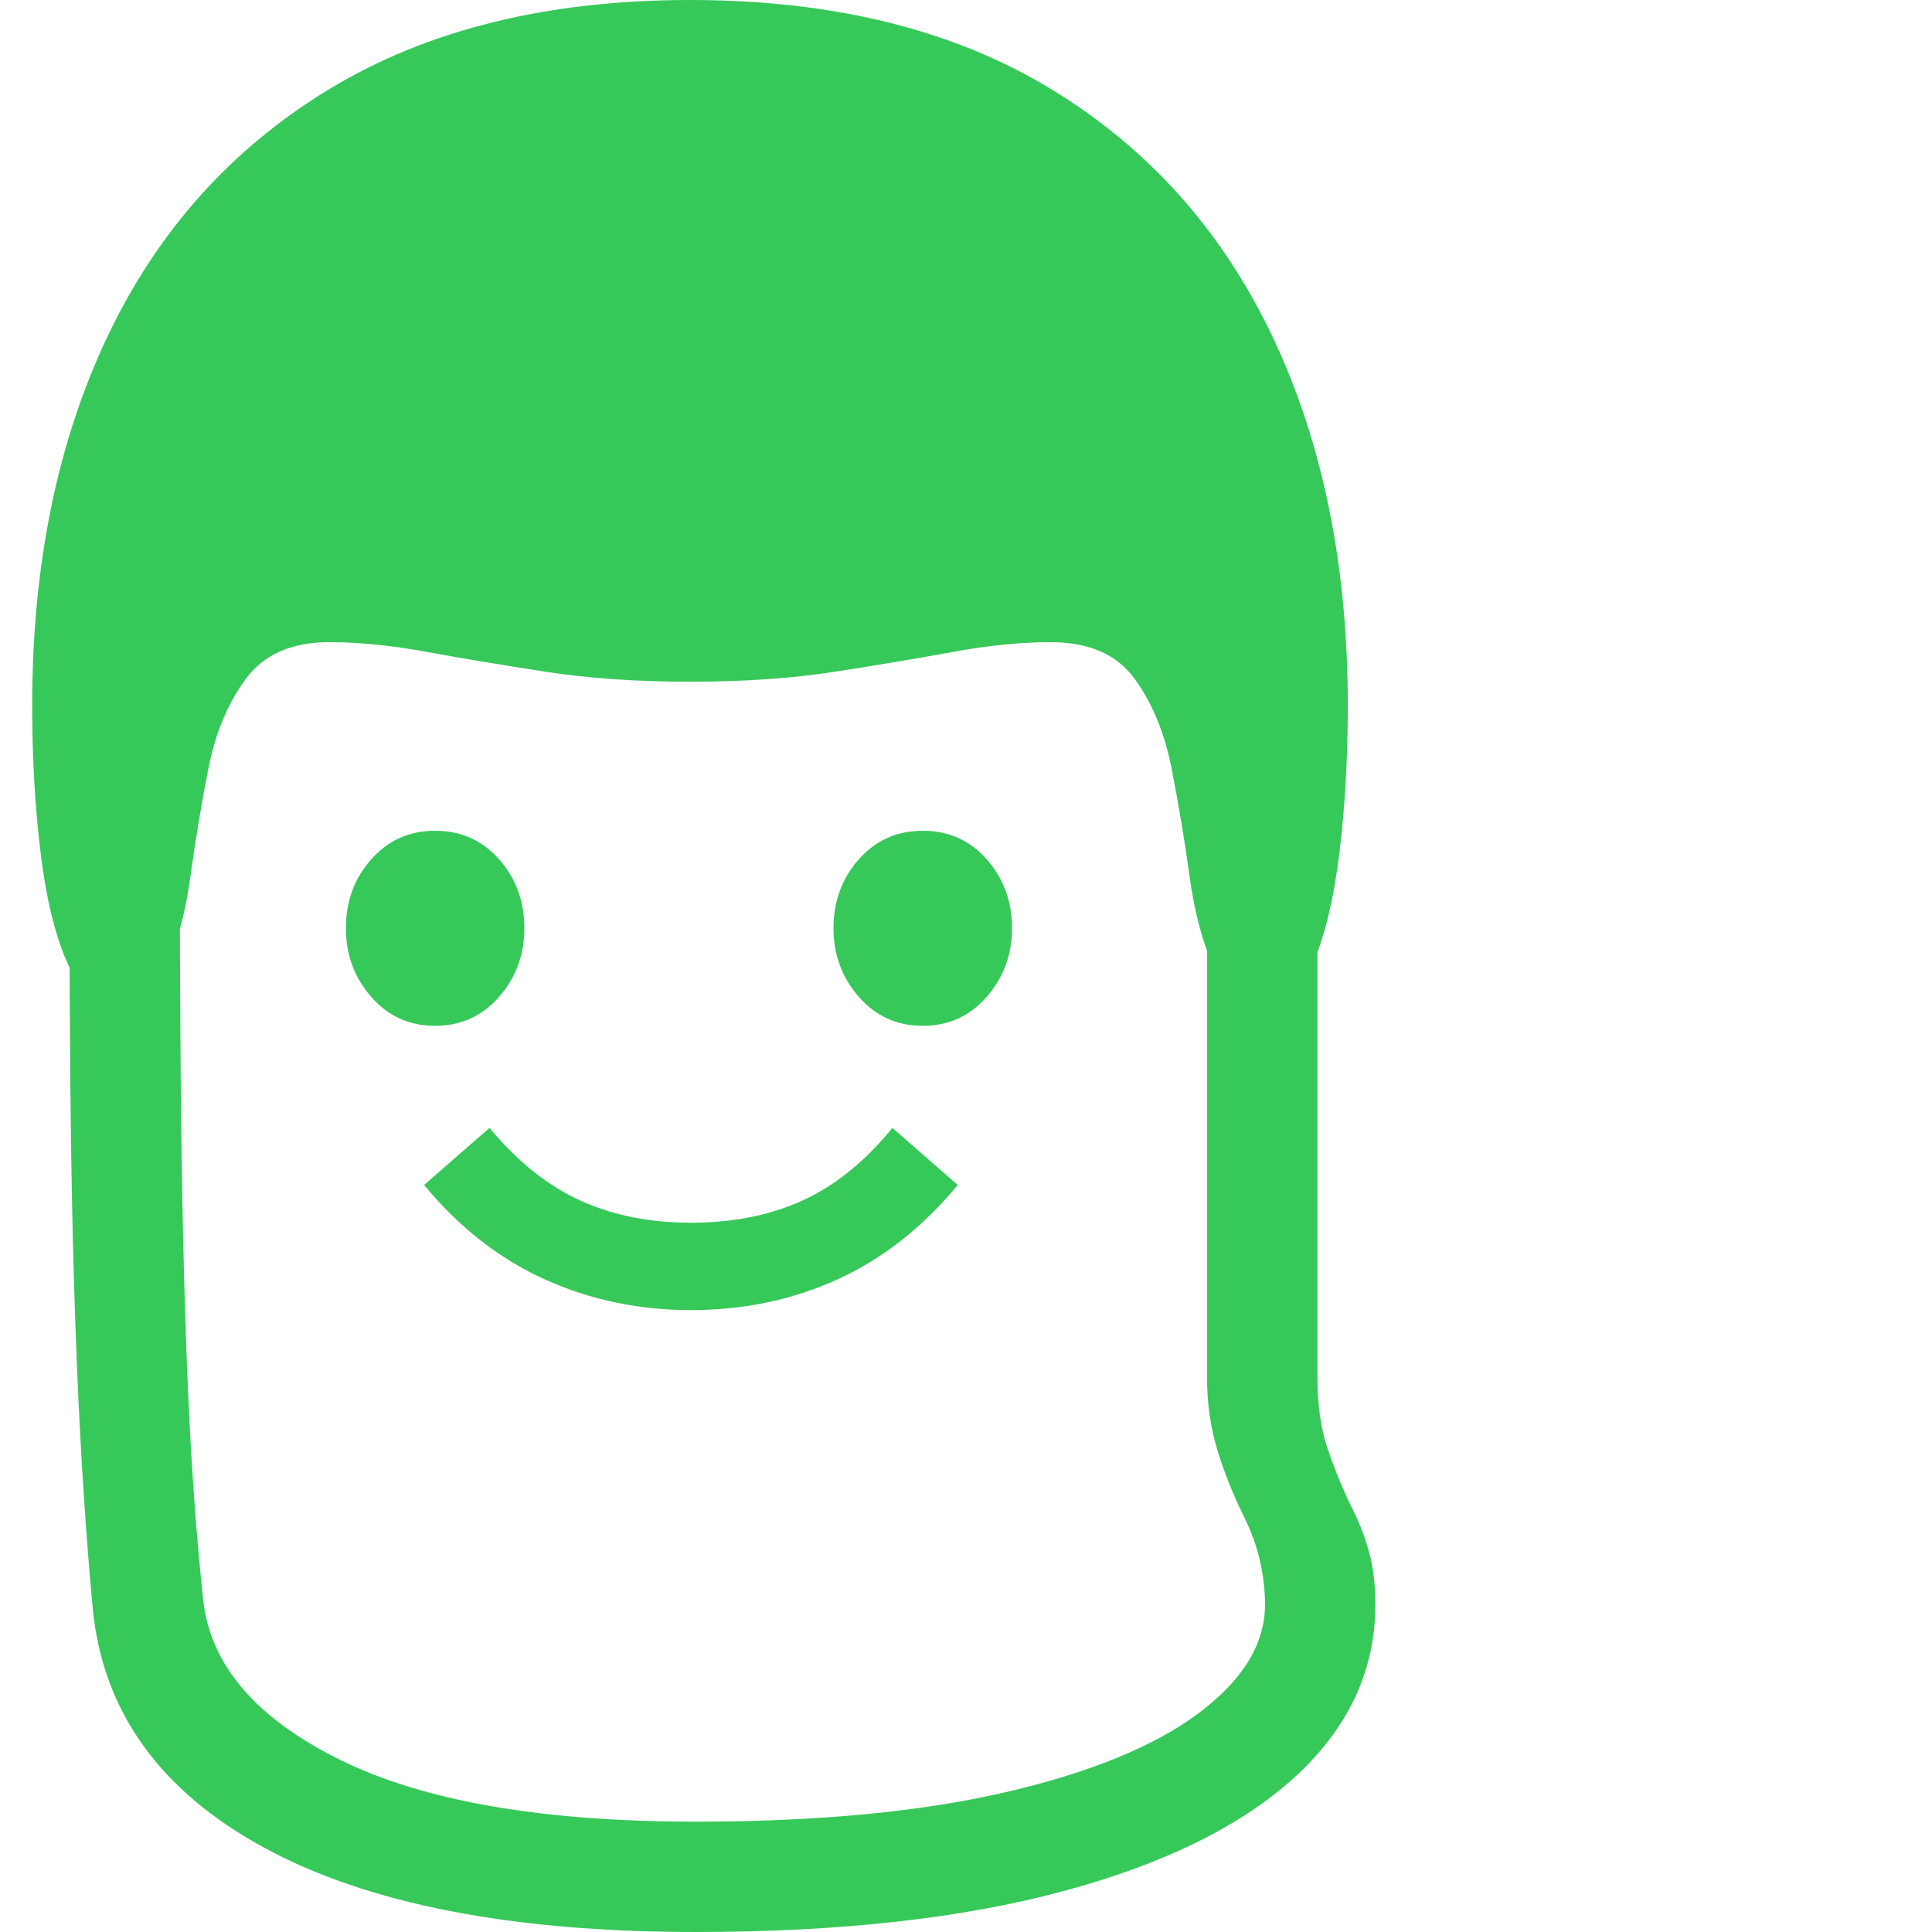 <svg version="1.1" xmlns="http://www.w3.org/2000/svg" style="fill:rgba(0,0,0,1.0)" width="256" height="256" viewBox="0 0 31.719 32.812"><path fill="rgb(55, 200, 90)" d="M11.266 32.812 C8.13 32.812 5.685 32.333 3.93 31.375 C2.174 30.417 1.208 29.073 1.031 27.344 C0.917 26.125 0.828 24.786 0.766 23.328 C0.703 21.87 0.664 20.208 0.648 18.344 C0.633 16.479 0.625 14.333 0.625 11.906 L2.5 11.906 C2.5 14.313 2.508 16.451 2.523 18.32 C2.539 20.19 2.576 21.846 2.633 23.289 C2.69 24.732 2.781 26.031 2.906 27.188 C3.031 28.281 3.802 29.18 5.219 29.883 C6.635 30.586 8.651 30.938 11.266 30.938 C13.339 30.938 15.094 30.771 16.531 30.438 C17.969 30.104 19.062 29.656 19.812 29.094 C20.563 28.531 20.938 27.917 20.938 27.25 C20.938 27.01 20.909 26.763 20.852 26.508 C20.794 26.253 20.698 25.99 20.562 25.719 C20.396 25.385 20.253 25.026 20.133 24.641 C20.013 24.255 19.953 23.839 19.953 23.391 L19.953 11.906 L21.828 11.906 L21.828 23.391 C21.828 23.859 21.885 24.263 22 24.602 C22.115 24.94 22.245 25.26 22.391 25.562 C22.526 25.823 22.63 26.086 22.703 26.352 C22.776 26.617 22.812 26.917 22.812 27.25 C22.812 28.365 22.359 29.339 21.453 30.172 C20.547 31.005 19.234 31.654 17.516 32.117 C15.797 32.581 13.714 32.812 11.266 32.812 Z M11.188 22.25 C10.302 22.25 9.474 22.076 8.703 21.727 C7.932 21.378 7.25 20.844 6.656 20.125 L7.766 19.156 C8.245 19.729 8.76 20.141 9.312 20.391 C9.865 20.641 10.49 20.766 11.188 20.766 C11.896 20.766 12.526 20.641 13.078 20.391 C13.63 20.141 14.141 19.729 14.609 19.156 L15.719 20.125 C15.125 20.844 14.445 21.378 13.68 21.727 C12.914 22.076 12.083 22.25 11.188 22.25 Z M6.844 17.422 C6.406 17.422 6.044 17.258 5.758 16.93 C5.471 16.602 5.328 16.214 5.328 15.766 C5.328 15.307 5.471 14.917 5.758 14.594 C6.044 14.271 6.406 14.109 6.844 14.109 C7.281 14.109 7.643 14.271 7.93 14.594 C8.216 14.917 8.359 15.307 8.359 15.766 C8.359 16.214 8.216 16.602 7.93 16.93 C7.643 17.258 7.281 17.422 6.844 17.422 Z M15.125 17.422 C14.687 17.422 14.326 17.258 14.039 16.93 C13.753 16.602 13.609 16.214 13.609 15.766 C13.609 15.307 13.753 14.917 14.039 14.594 C14.326 14.271 14.687 14.109 15.125 14.109 C15.563 14.109 15.924 14.271 16.211 14.594 C16.497 14.917 16.641 15.307 16.641 15.766 C16.641 16.214 16.497 16.602 16.211 16.93 C15.924 17.258 15.563 17.422 15.125 17.422 Z M1.344 17.031 C1.042 17.031 0.789 16.797 0.586 16.328 C0.383 15.859 0.234 15.24 0.141 14.469 C0.047 13.698 0 12.87 0 11.984 C0 9.599 0.427 7.508 1.281 5.711 C2.135 3.914 3.393 2.513 5.055 1.508 C6.716 0.503 8.755 -0 11.172 -0 C13.599 -0 15.641 0.503 17.297 1.508 C18.953 2.513 20.208 3.914 21.062 5.711 C21.917 7.508 22.344 9.599 22.344 11.984 C22.344 12.87 22.297 13.698 22.203 14.469 C22.109 15.24 21.964 15.859 21.766 16.328 C21.568 16.797 21.313 17.031 21 17.031 C20.562 17.031 20.25 16.826 20.062 16.414 C19.875 16.003 19.74 15.492 19.656 14.883 C19.573 14.273 19.471 13.664 19.352 13.055 C19.232 12.445 19.021 11.935 18.719 11.523 C18.417 11.112 17.943 10.906 17.297 10.906 C16.797 10.906 16.247 10.961 15.648 11.07 C15.049 11.18 14.383 11.292 13.648 11.406 C12.914 11.521 12.089 11.578 11.172 11.578 C10.266 11.578 9.443 11.521 8.703 11.406 C7.964 11.292 7.294 11.18 6.695 11.07 C6.096 10.961 5.547 10.906 5.047 10.906 C4.411 10.906 3.94 11.112 3.633 11.523 C3.326 11.935 3.112 12.445 2.992 13.055 C2.872 13.664 2.771 14.273 2.688 14.883 C2.604 15.492 2.469 16.003 2.281 16.414 C2.094 16.826 1.781 17.031 1.344 17.031 Z M31.719 27.344" /></svg>